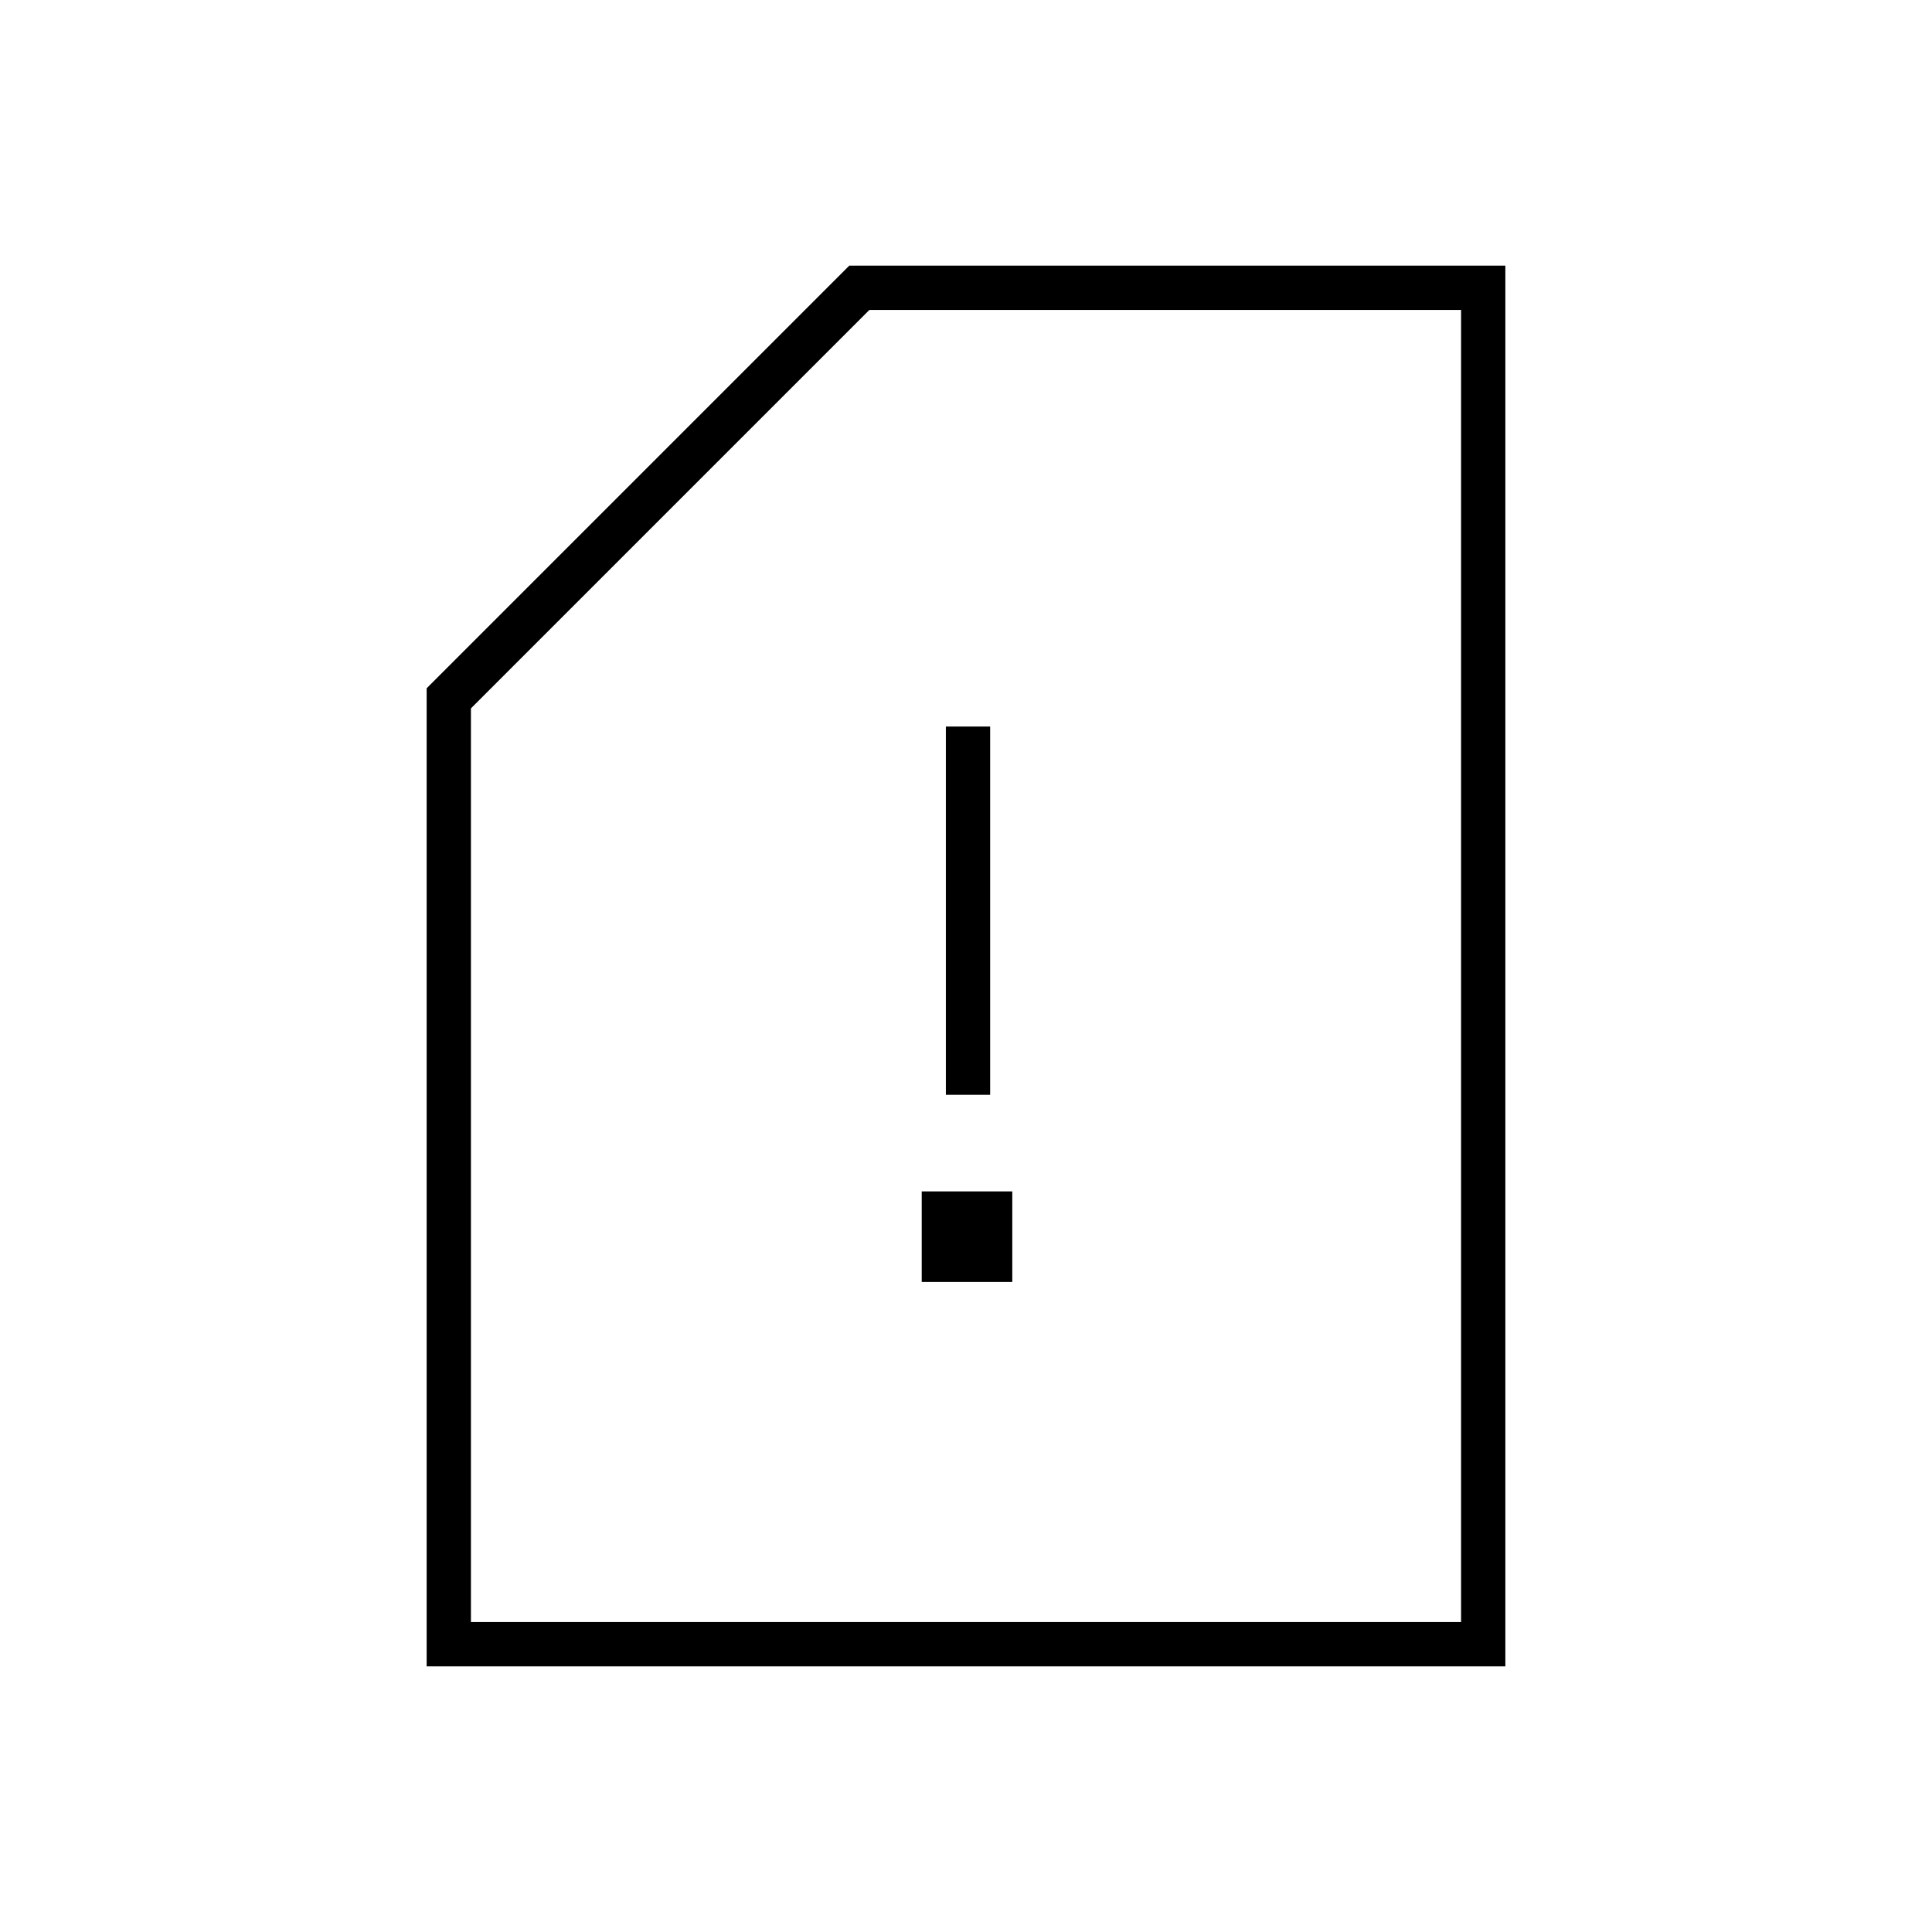 <svg xmlns="http://www.w3.org/2000/svg" height="48" width="48"><path d="M23.5 27.2h1.1v-9.15h-1.1Zm-.6 4.65h2.25V29.6H22.9ZM10.6 41.4V17.1L21.1 6.6h16.3v34.8Zm1.1-1.1h24.6V7.7H21.6l-9.9 9.9Zm0 0h24.6Z"/></svg>